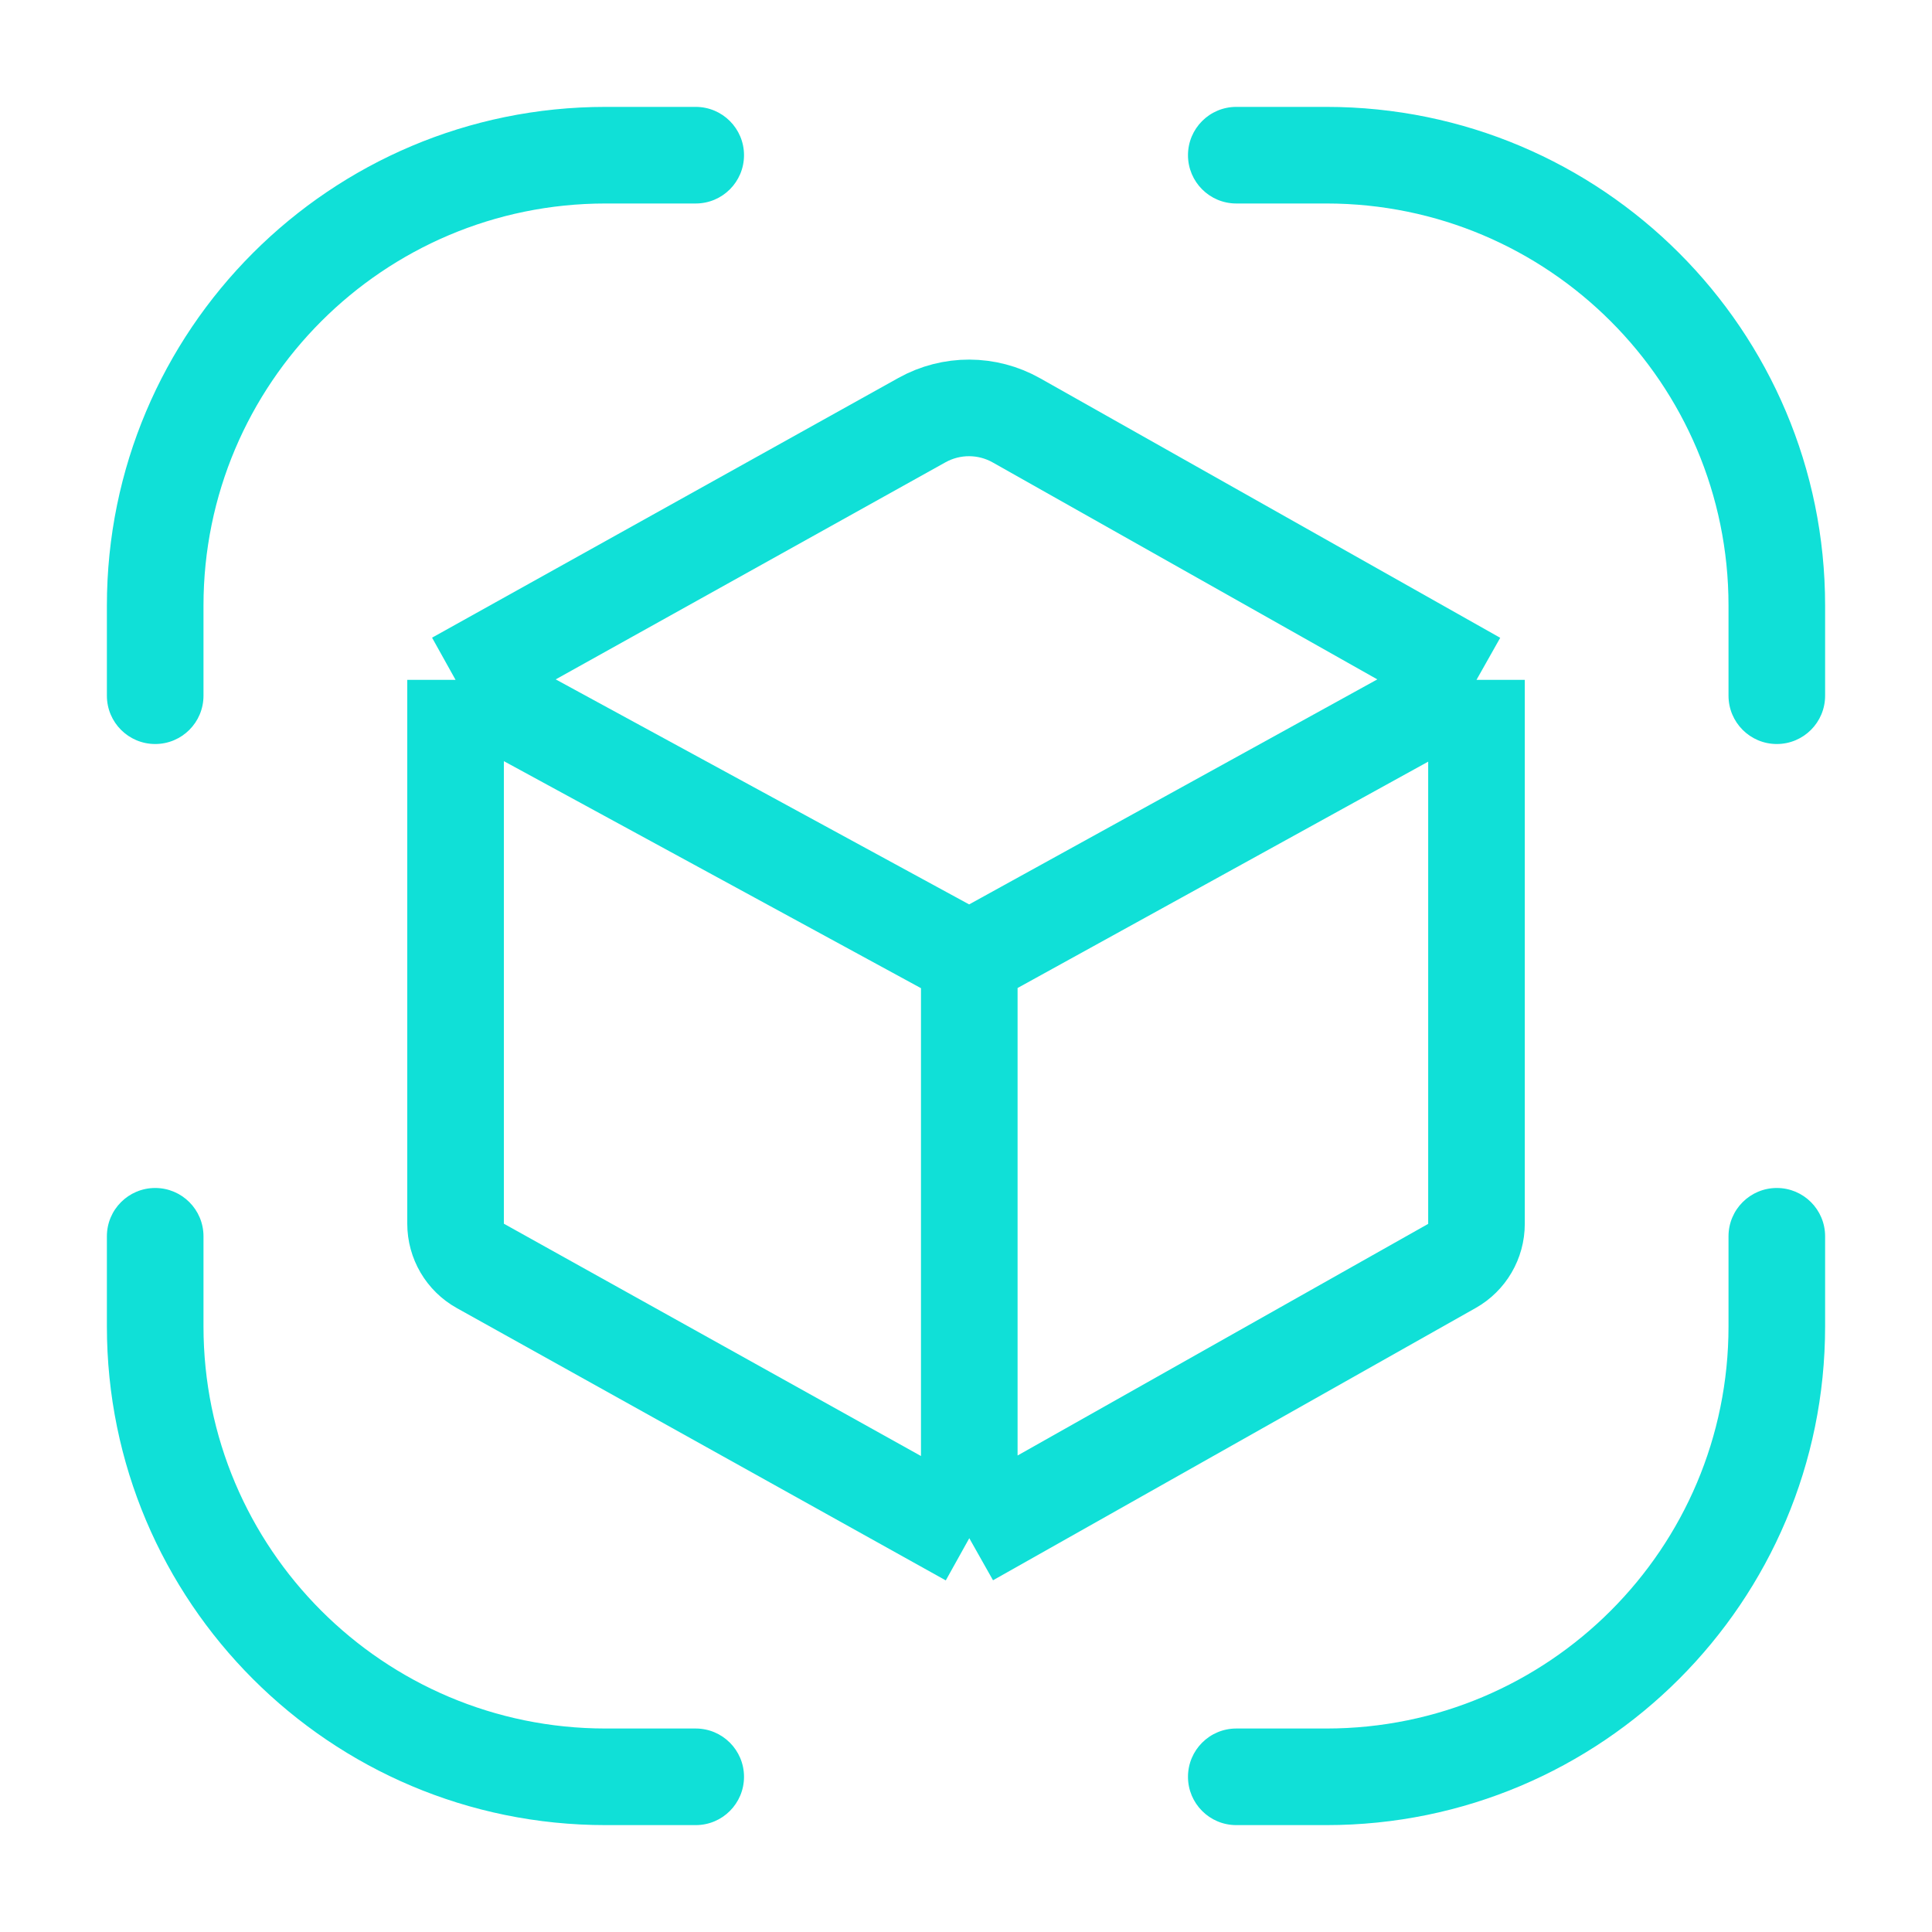 <svg width="40" height="40" viewBox="0 0 40 40" fill="none" xmlns="http://www.w3.org/2000/svg">
<path d="M3.213 27.461H2.213H3.213ZM4.213 25.596C4.213 25.043 3.765 24.596 3.213 24.596C2.661 24.596 2.213 25.043 2.213 25.596H4.213ZM14.404 37.787C14.957 37.787 15.404 37.339 15.404 36.787C15.404 36.235 14.957 35.787 14.404 35.787V37.787ZM12.539 36.787V35.787V36.787ZM14.404 4.213C14.957 4.213 15.404 3.765 15.404 3.213C15.404 2.661 14.957 2.213 14.404 2.213V4.213ZM2.213 14.404C2.213 14.957 2.661 15.404 3.213 15.404C3.765 15.404 4.213 14.957 4.213 14.404H2.213ZM36.787 12.539H35.787H36.787ZM35.787 14.404C35.787 14.957 36.235 15.404 36.787 15.404C37.339 15.404 37.787 14.957 37.787 14.404H35.787ZM25.596 2.213C25.043 2.213 24.596 2.661 24.596 3.213C24.596 3.765 25.043 4.213 25.596 4.213V2.213ZM27.461 3.213V2.213V3.213ZM27.461 36.787L27.461 35.787L27.461 36.787ZM25.596 35.787C25.043 35.787 24.596 36.235 24.596 36.787C24.596 37.339 25.043 37.787 25.596 37.787L25.596 35.787ZM37.787 25.596C37.787 25.043 37.339 24.596 36.787 24.596C36.235 24.596 35.787 25.043 35.787 25.596L37.787 25.596ZM36.787 27.461H37.787H36.787ZM4.213 27.461L4.213 25.596H2.213L2.213 27.461H4.213ZM14.404 35.787H12.539V37.787H14.404V35.787ZM2.213 27.461C2.213 33.164 6.836 37.787 12.539 37.787V35.787C7.941 35.787 4.213 32.059 4.213 27.461H2.213ZM12.539 4.213H14.404V2.213H12.539V4.213ZM4.213 14.404V12.539H2.213V14.404H4.213ZM12.539 2.213C6.836 2.213 2.213 6.836 2.213 12.539H4.213C4.213 7.941 7.941 4.213 12.539 4.213V2.213ZM35.787 12.539V14.404H37.787V12.539H35.787ZM25.596 4.213L27.461 4.213V2.213L25.596 2.213V4.213ZM37.787 12.539C37.787 6.836 33.164 2.213 27.461 2.213V4.213C32.059 4.213 35.787 7.941 35.787 12.539H37.787ZM27.461 35.787H25.596L25.596 37.787H27.461L27.461 35.787ZM35.787 25.596V27.461L37.787 27.461V25.596L35.787 25.596ZM27.461 37.787C33.164 37.787 37.787 33.164 37.787 27.461L35.787 27.461C35.787 32.059 32.059 35.787 27.461 35.787L27.461 37.787Z" fill="#10E0D7"/>
<path d="M9.432 14.076L9.432 25.336C9.432 25.698 9.628 26.033 9.945 26.209L20.068 31.847M9.432 14.076L20.068 19.865M9.432 14.076L19.088 8.698C19.697 8.359 20.438 8.361 21.044 8.703L30.569 14.076M20.068 31.847L20.068 19.865M20.068 31.847L30.06 26.21C30.374 26.033 30.569 25.7 30.569 25.339L30.569 14.076M20.068 19.865L30.569 14.076" stroke="#10E0D7" stroke-width="2" stroke-linejoin="round"/>
</svg>
